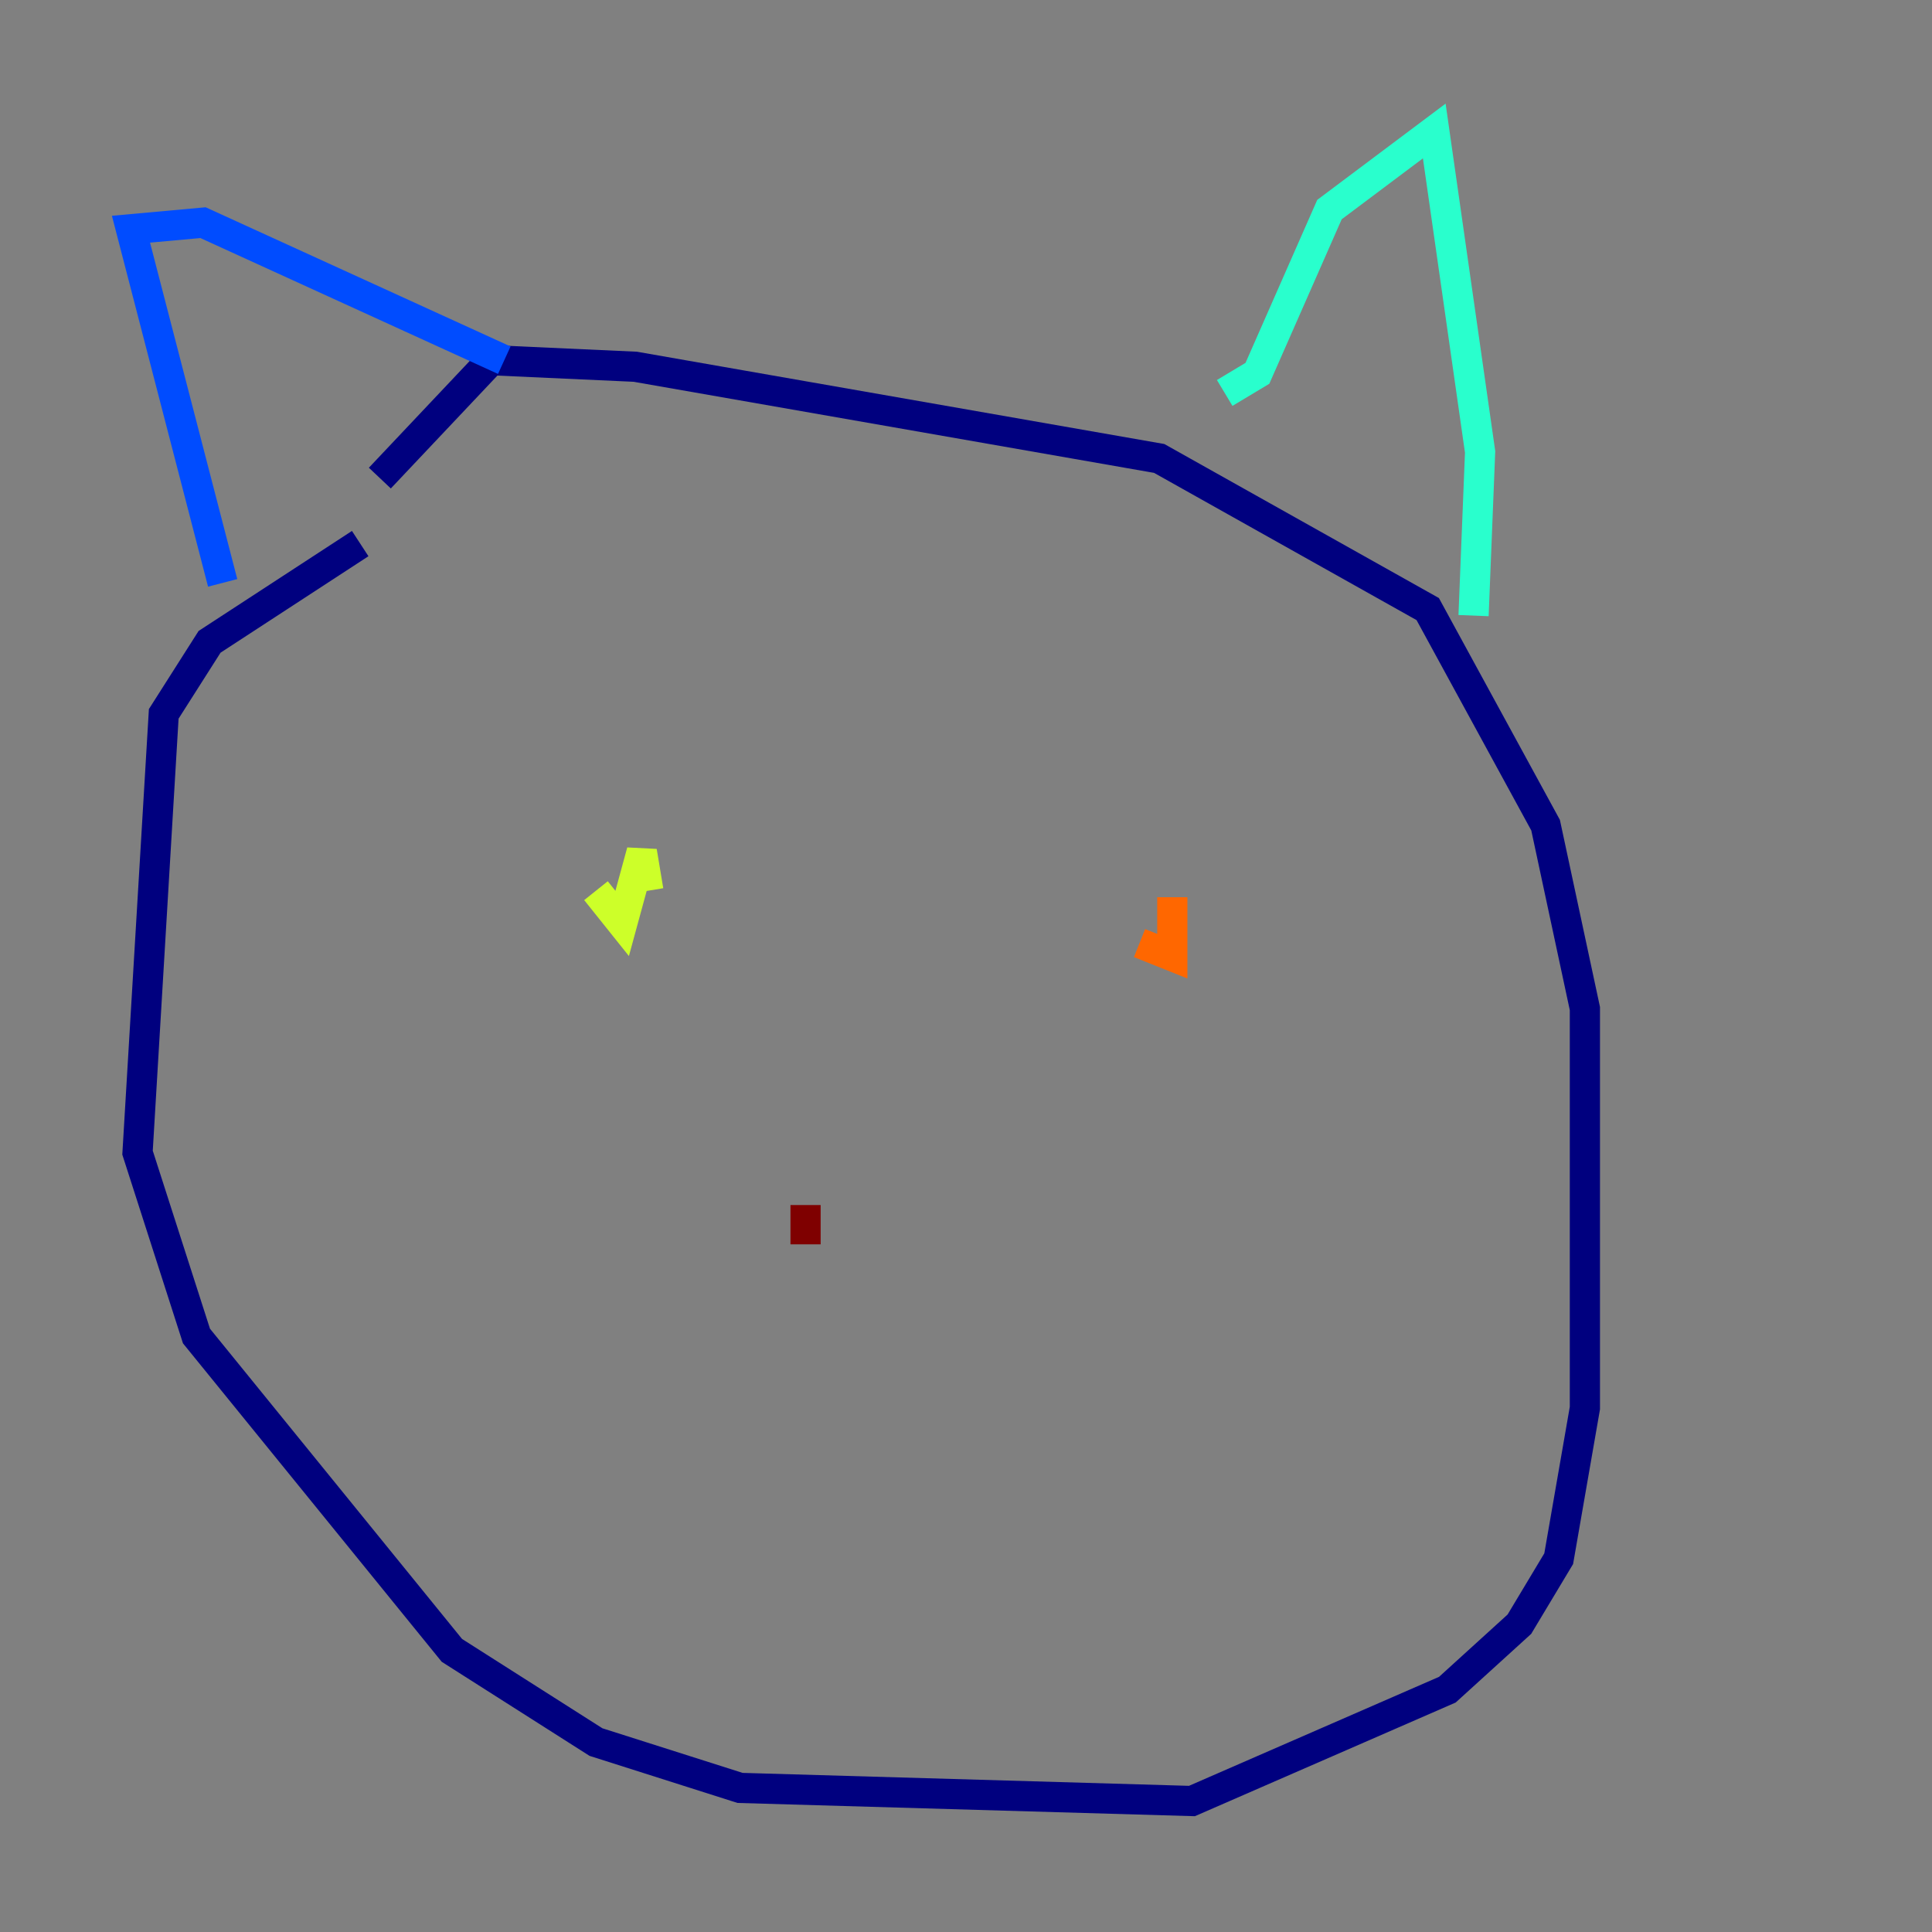 <?xml version="1.0" encoding="utf-8" ?>
<svg baseProfile="tiny" height="128" version="1.2" viewBox="0,0,128,128" width="128" xmlns="http://www.w3.org/2000/svg" xmlns:ev="http://www.w3.org/2001/xml-events" xmlns:xlink="http://www.w3.org/1999/xlink"><rect x="0" y="0" width="128" height="128" fill="#808080" stroke="none"/><defs /><polyline fill="none" points="23.864,36.014 13.885,42.522 10.848,47.295 9.112,76.366 13.017,88.515 29.939,109.342 39.485,115.417 49.031,118.454 78.969,119.322 95.891,111.946 100.664,107.607 103.268,103.268 105.003,93.288 105.003,66.82 102.4,54.671 94.59,40.352 76.8,30.373 42.088,24.298 32.542,23.864 25.166,31.675" stroke="#00007f" stroke-width="2" /><polyline fill="none" points="14.752,38.617 8.678,15.186 13.451,14.752 33.41,23.864" stroke="#004cff" stroke-width="2" /><polyline fill="none" points="81.139,26.034 83.308,24.732 88.081,13.885 95.024,8.678 98.061,29.939 97.627,40.786" stroke="#29ffcd" stroke-width="2" /><polyline fill="none" points="39.485,59.01 41.22,61.18 42.522,56.407 42.956,59.01" stroke="#cdff29" stroke-width="2" /><polyline fill="none" points="75.498,62.481 77.668,63.349 77.668,59.444" stroke="#ff6700" stroke-width="2" /><polyline fill="none" points="53.37,79.837 53.37,82.441" stroke="#7f0000" stroke-width="2" /></svg>